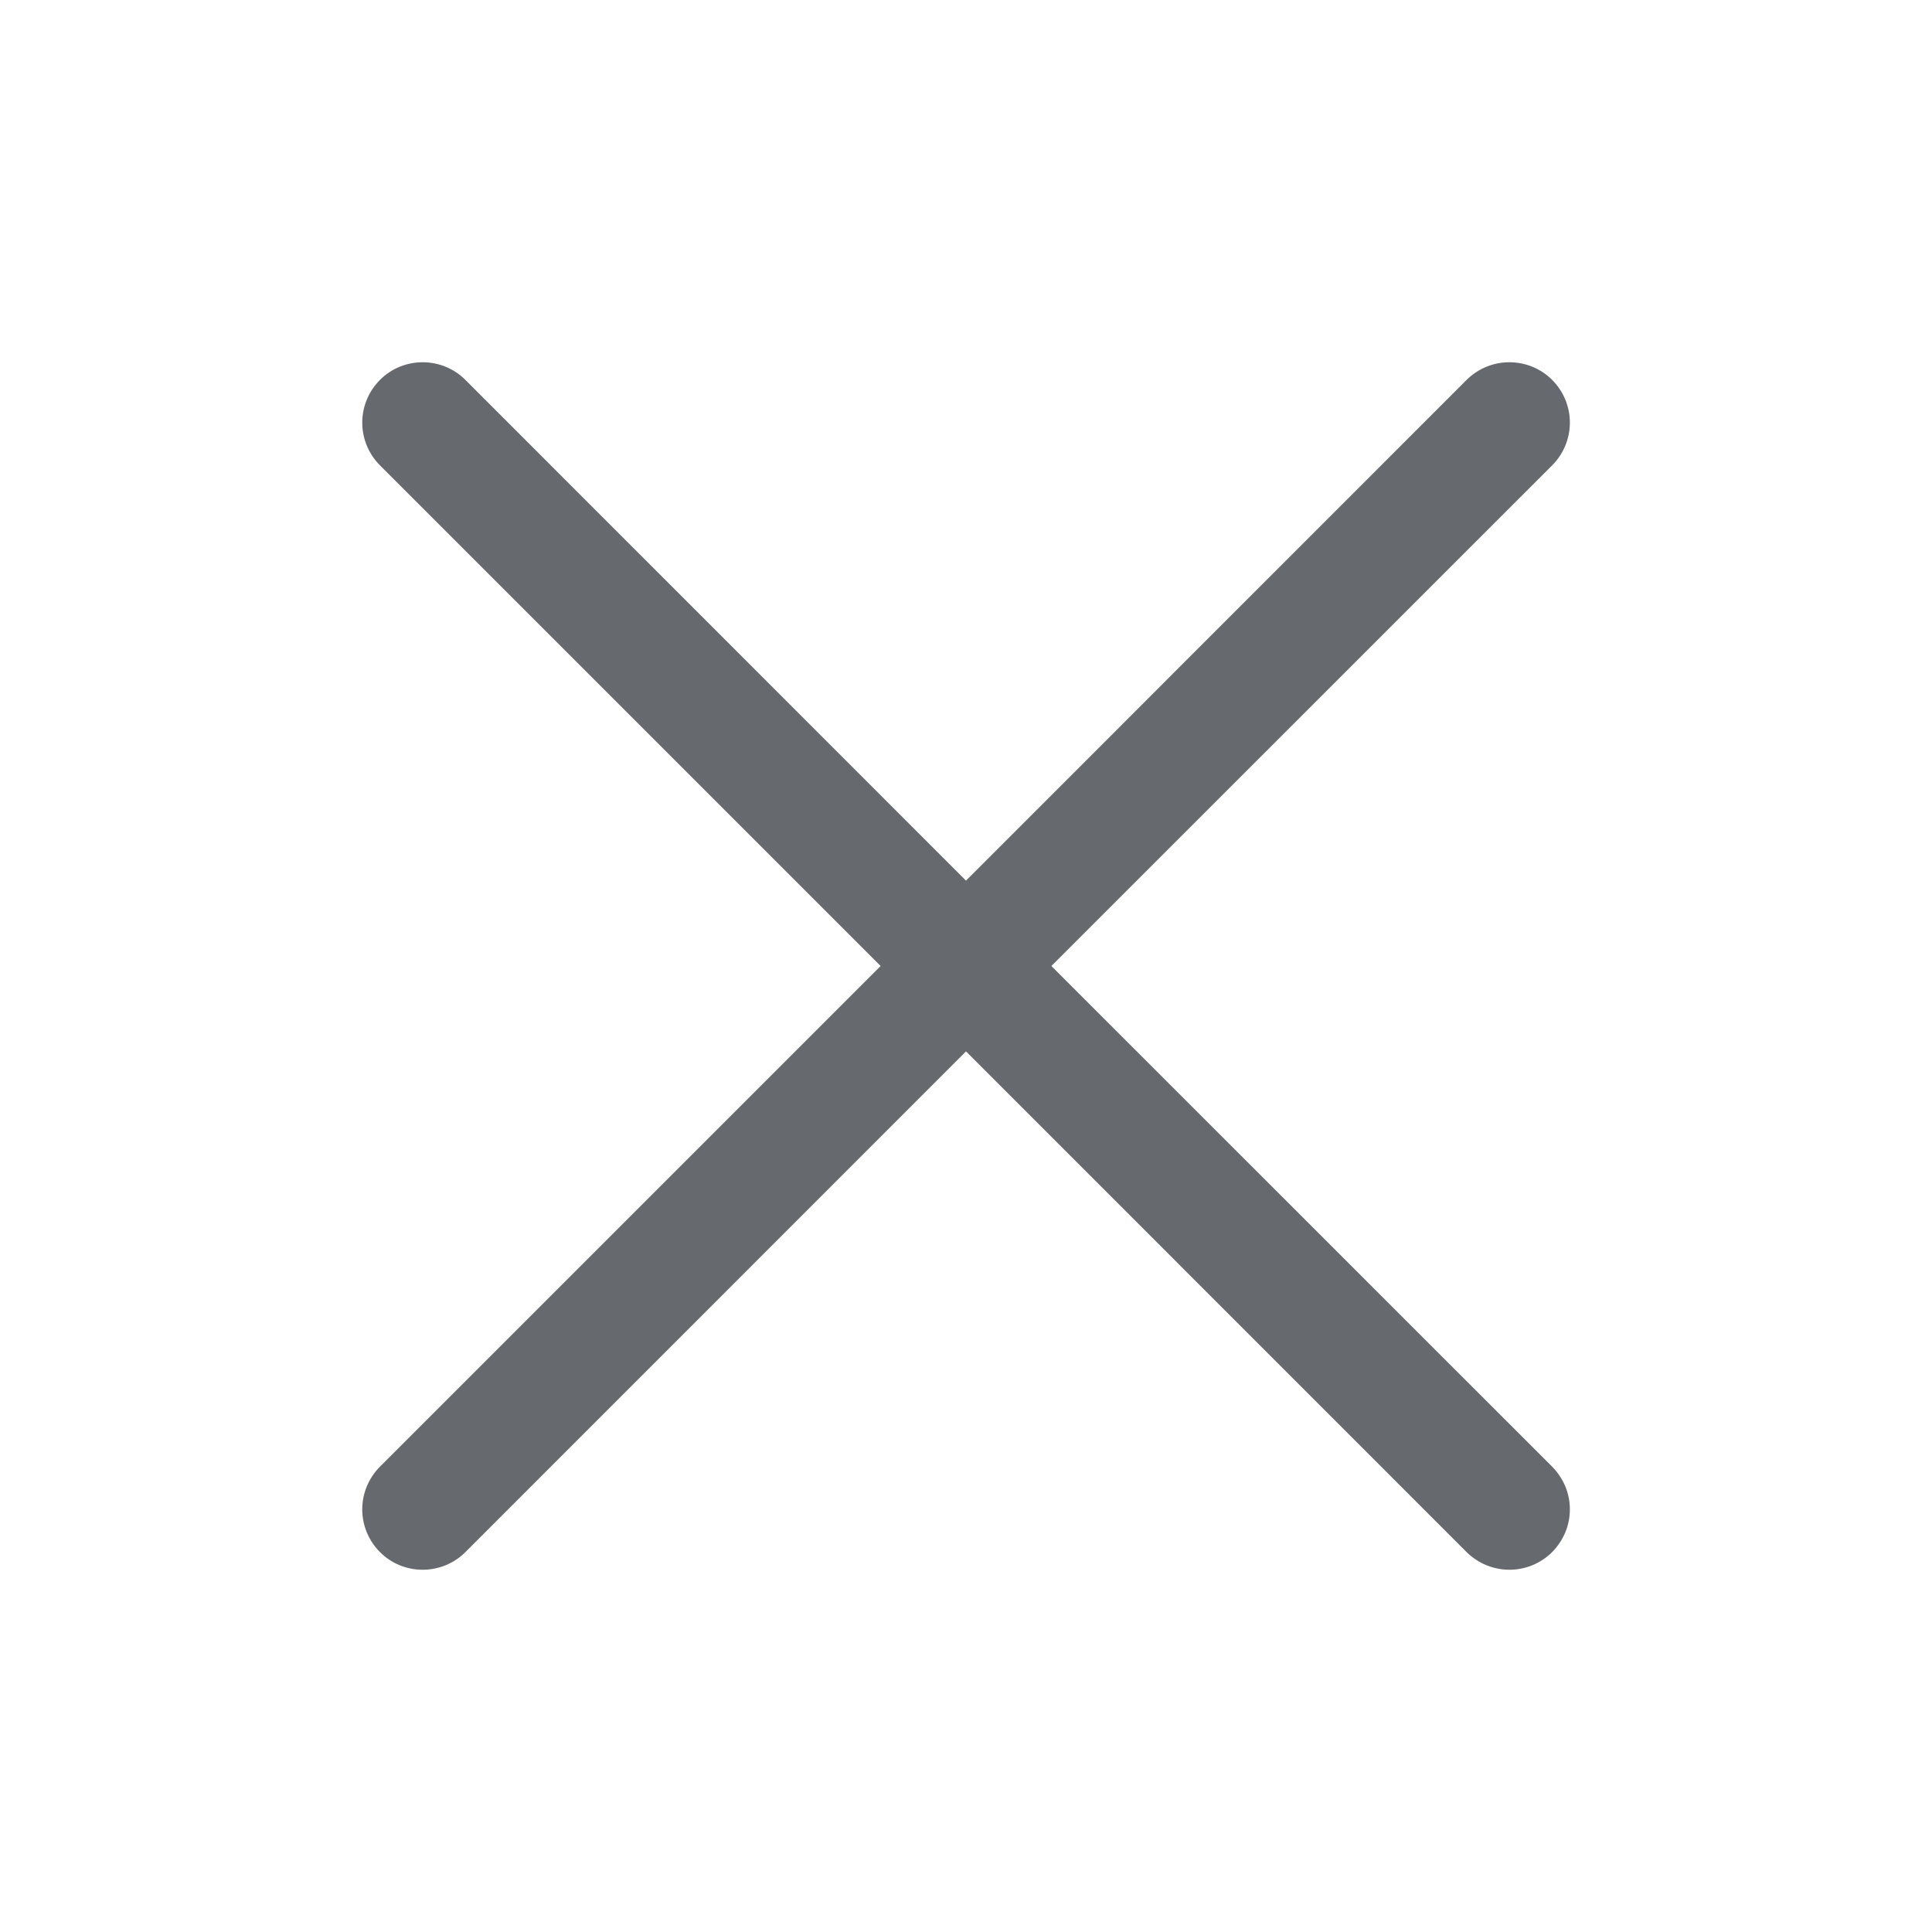 <svg xmlns="http://www.w3.org/2000/svg" width="16" height="16" viewBox="0 0 16 16" fill="none">
  <path d="M12.854 12.146C12.9 12.193 12.937 12.248 12.963 12.309C12.988 12.369 13.001 12.434 13.001 12.5C13.001 12.566 12.988 12.631 12.963 12.691C12.937 12.752 12.9 12.807 12.854 12.854C12.808 12.9 12.752 12.937 12.692 12.962C12.631 12.987 12.566 13 12.5 13C12.435 13 12.37 12.987 12.309 12.962C12.248 12.937 12.193 12.9 12.146 12.854L8 8.707L3.854 12.854C3.76 12.948 3.633 13 3.5 13C3.368 13 3.24 12.948 3.147 12.854C3.053 12.76 3 12.633 3 12.5C3 12.367 3.053 12.24 3.147 12.146L7.293 8L3.147 3.854C3.053 3.76 3 3.633 3 3.5C3 3.367 3.053 3.24 3.147 3.146C3.24 3.052 3.368 3 3.5 3C3.633 3 3.76 3.052 3.854 3.146L8 7.293L12.146 3.146C12.24 3.052 12.368 3 12.5 3C12.633 3 12.76 3.052 12.854 3.146C12.948 3.24 13.001 3.367 13.001 3.5C13.001 3.633 12.948 3.76 12.854 3.854L8.707 8L12.854 12.146Z" fill="#66696D"/>
</svg>